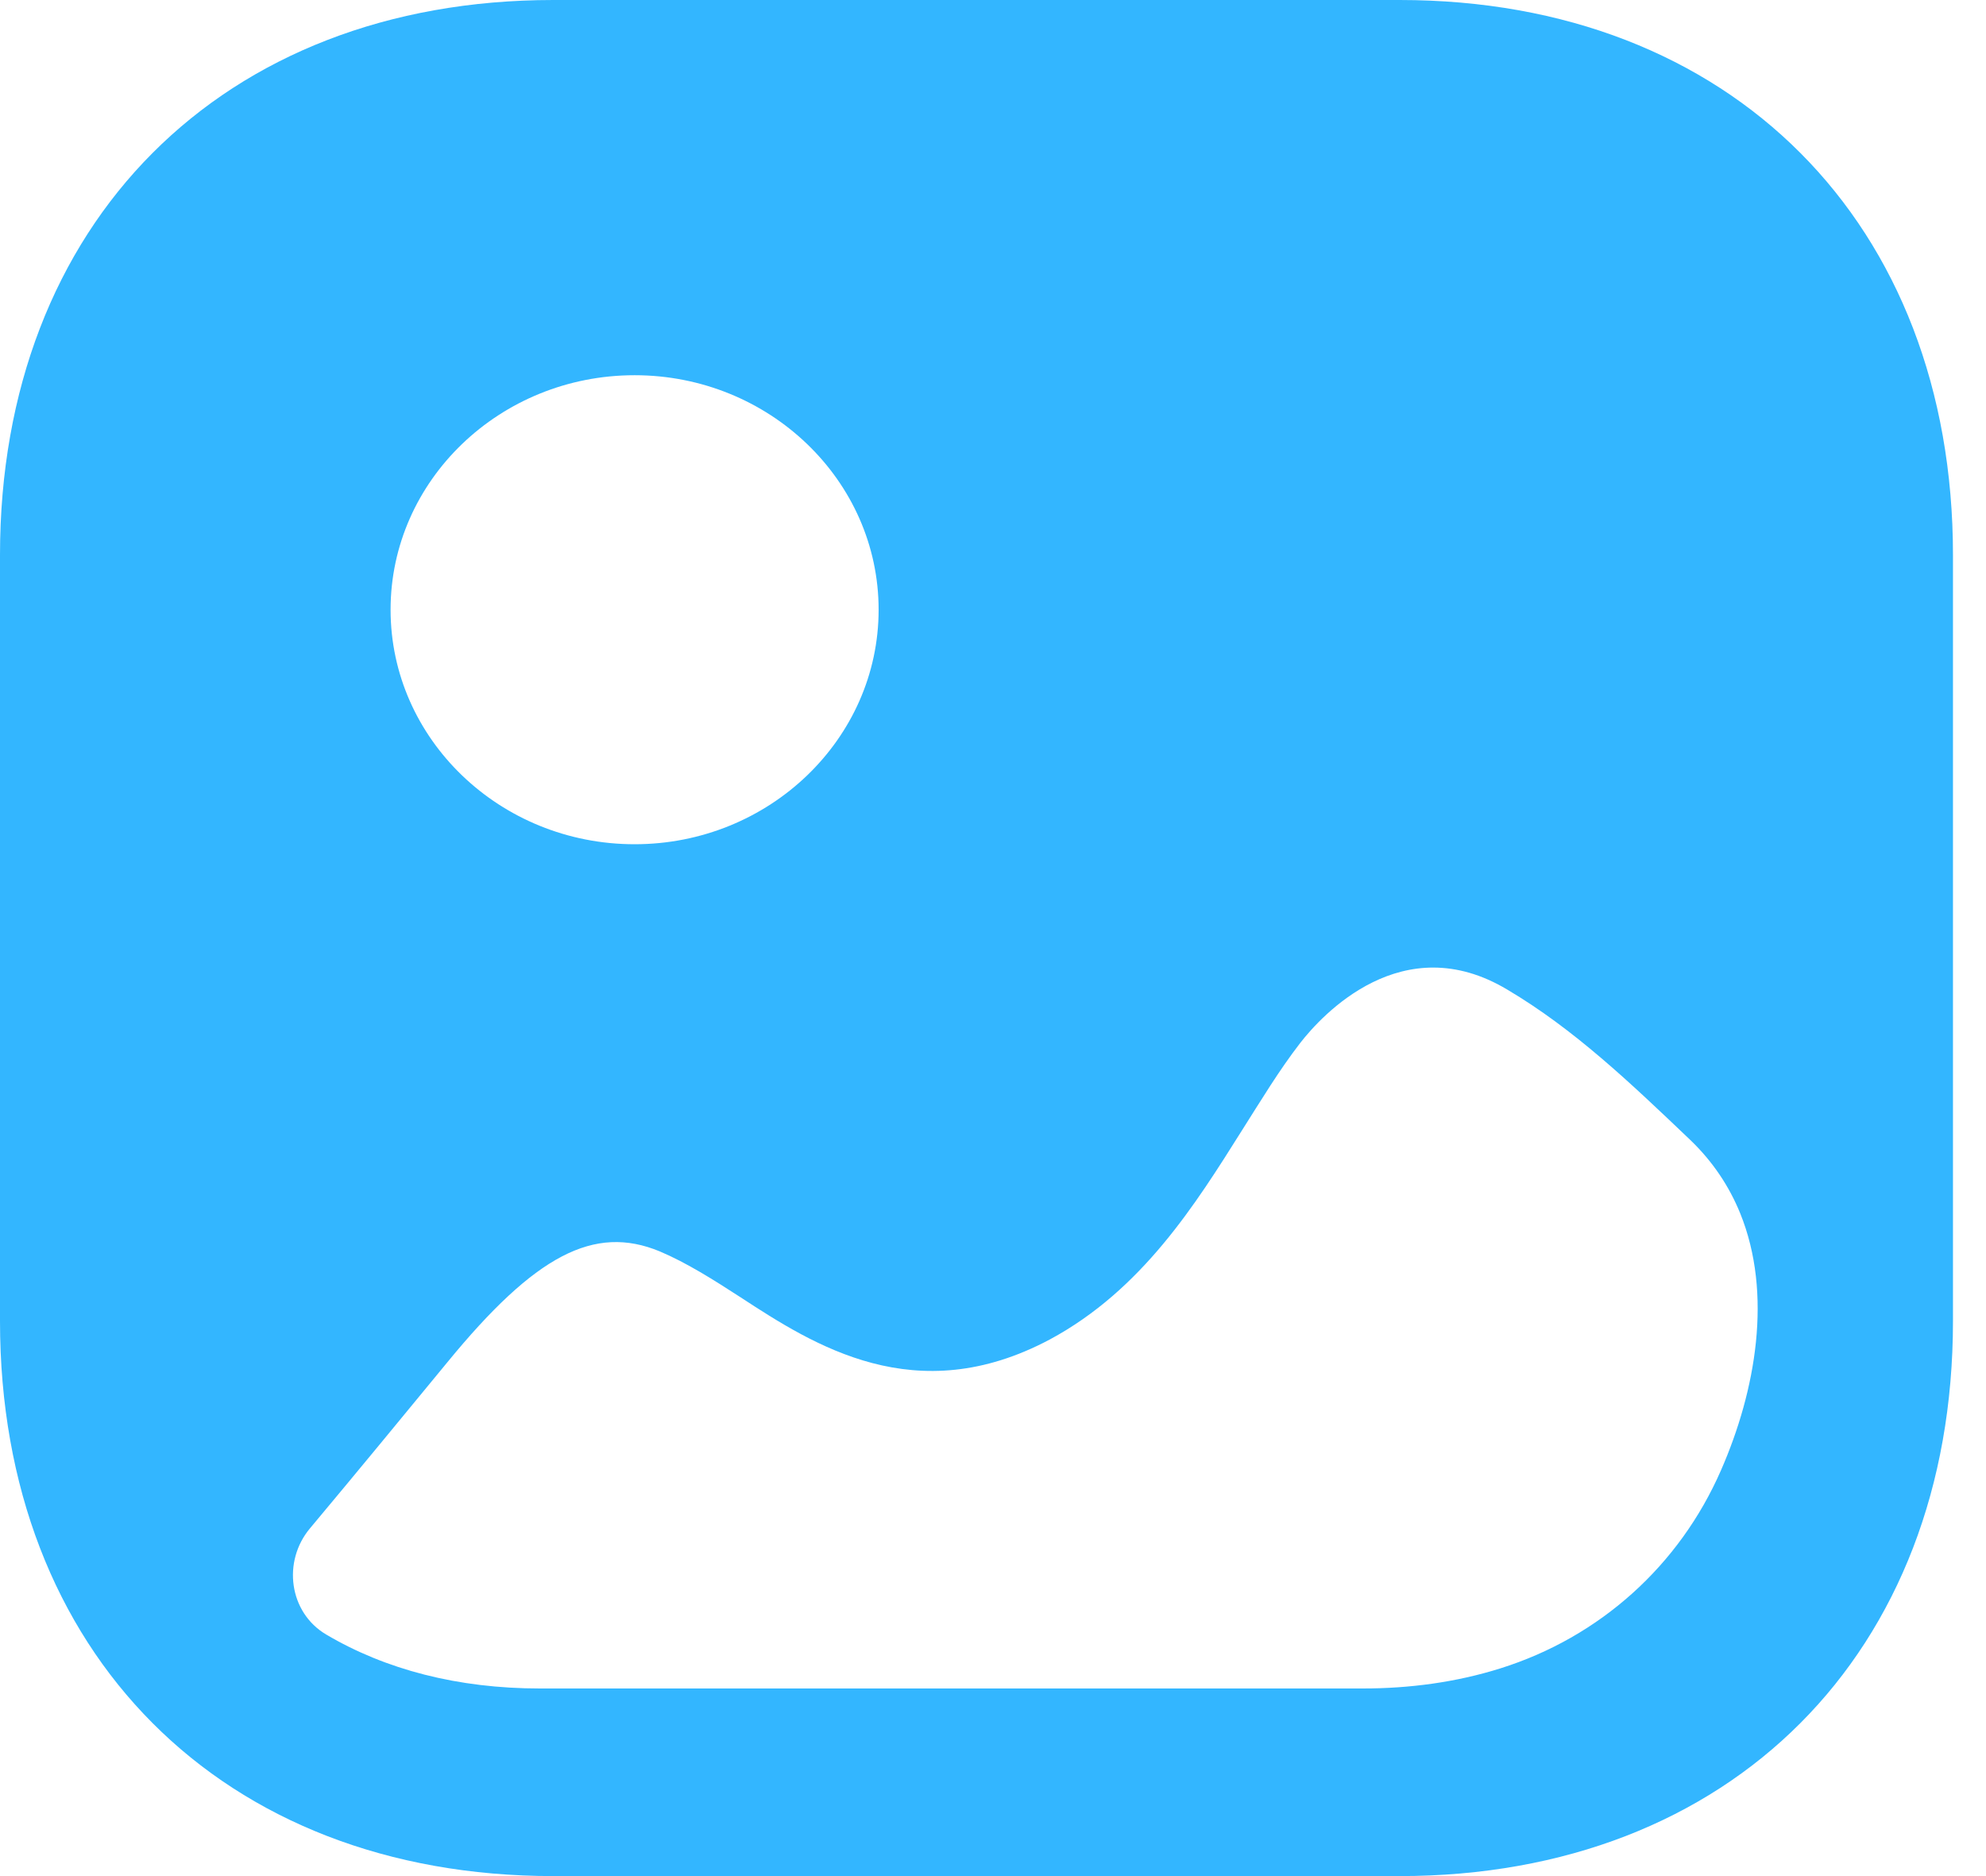 <svg width="54" height="51" viewBox="0 0 54 51" fill="none" xmlns="http://www.w3.org/2000/svg">
<path d="M38.058 0C47.057 0 53.102 6.064 53.102 15.088V35.912C53.102 44.936 47.057 51 38.055 51H15.044C6.045 51 0 44.936 0 35.912V15.088C0 6.064 6.045 0 15.044 0H38.058ZM40.986 26.903C38.139 25.197 35.942 27.592 35.349 28.358C34.778 29.097 34.287 29.913 33.769 30.729C32.503 32.742 31.054 35.063 28.544 36.413C24.897 38.353 22.128 36.566 20.136 35.266C19.389 34.782 18.663 34.324 17.939 34.018C16.155 33.279 14.551 34.121 12.169 37.026C10.92 38.545 9.681 40.05 8.426 41.55C7.676 42.447 7.855 43.832 8.867 44.432C10.482 45.387 12.452 45.9 14.679 45.9H37.056C38.318 45.9 39.584 45.734 40.791 45.355C43.509 44.503 45.666 42.55 46.793 39.971C47.743 37.803 48.205 35.171 47.316 32.982C47.02 32.255 46.576 31.579 45.954 30.984C44.323 29.429 42.798 27.976 40.986 26.903ZM17.255 10.2C13.595 10.2 10.62 13.06 10.62 16.575C10.62 20.09 13.595 22.95 17.255 22.95C20.913 22.95 23.89 20.09 23.89 16.575C23.89 13.06 20.913 10.2 17.255 10.2Z" fill="#33B6FF"/>
</svg>
